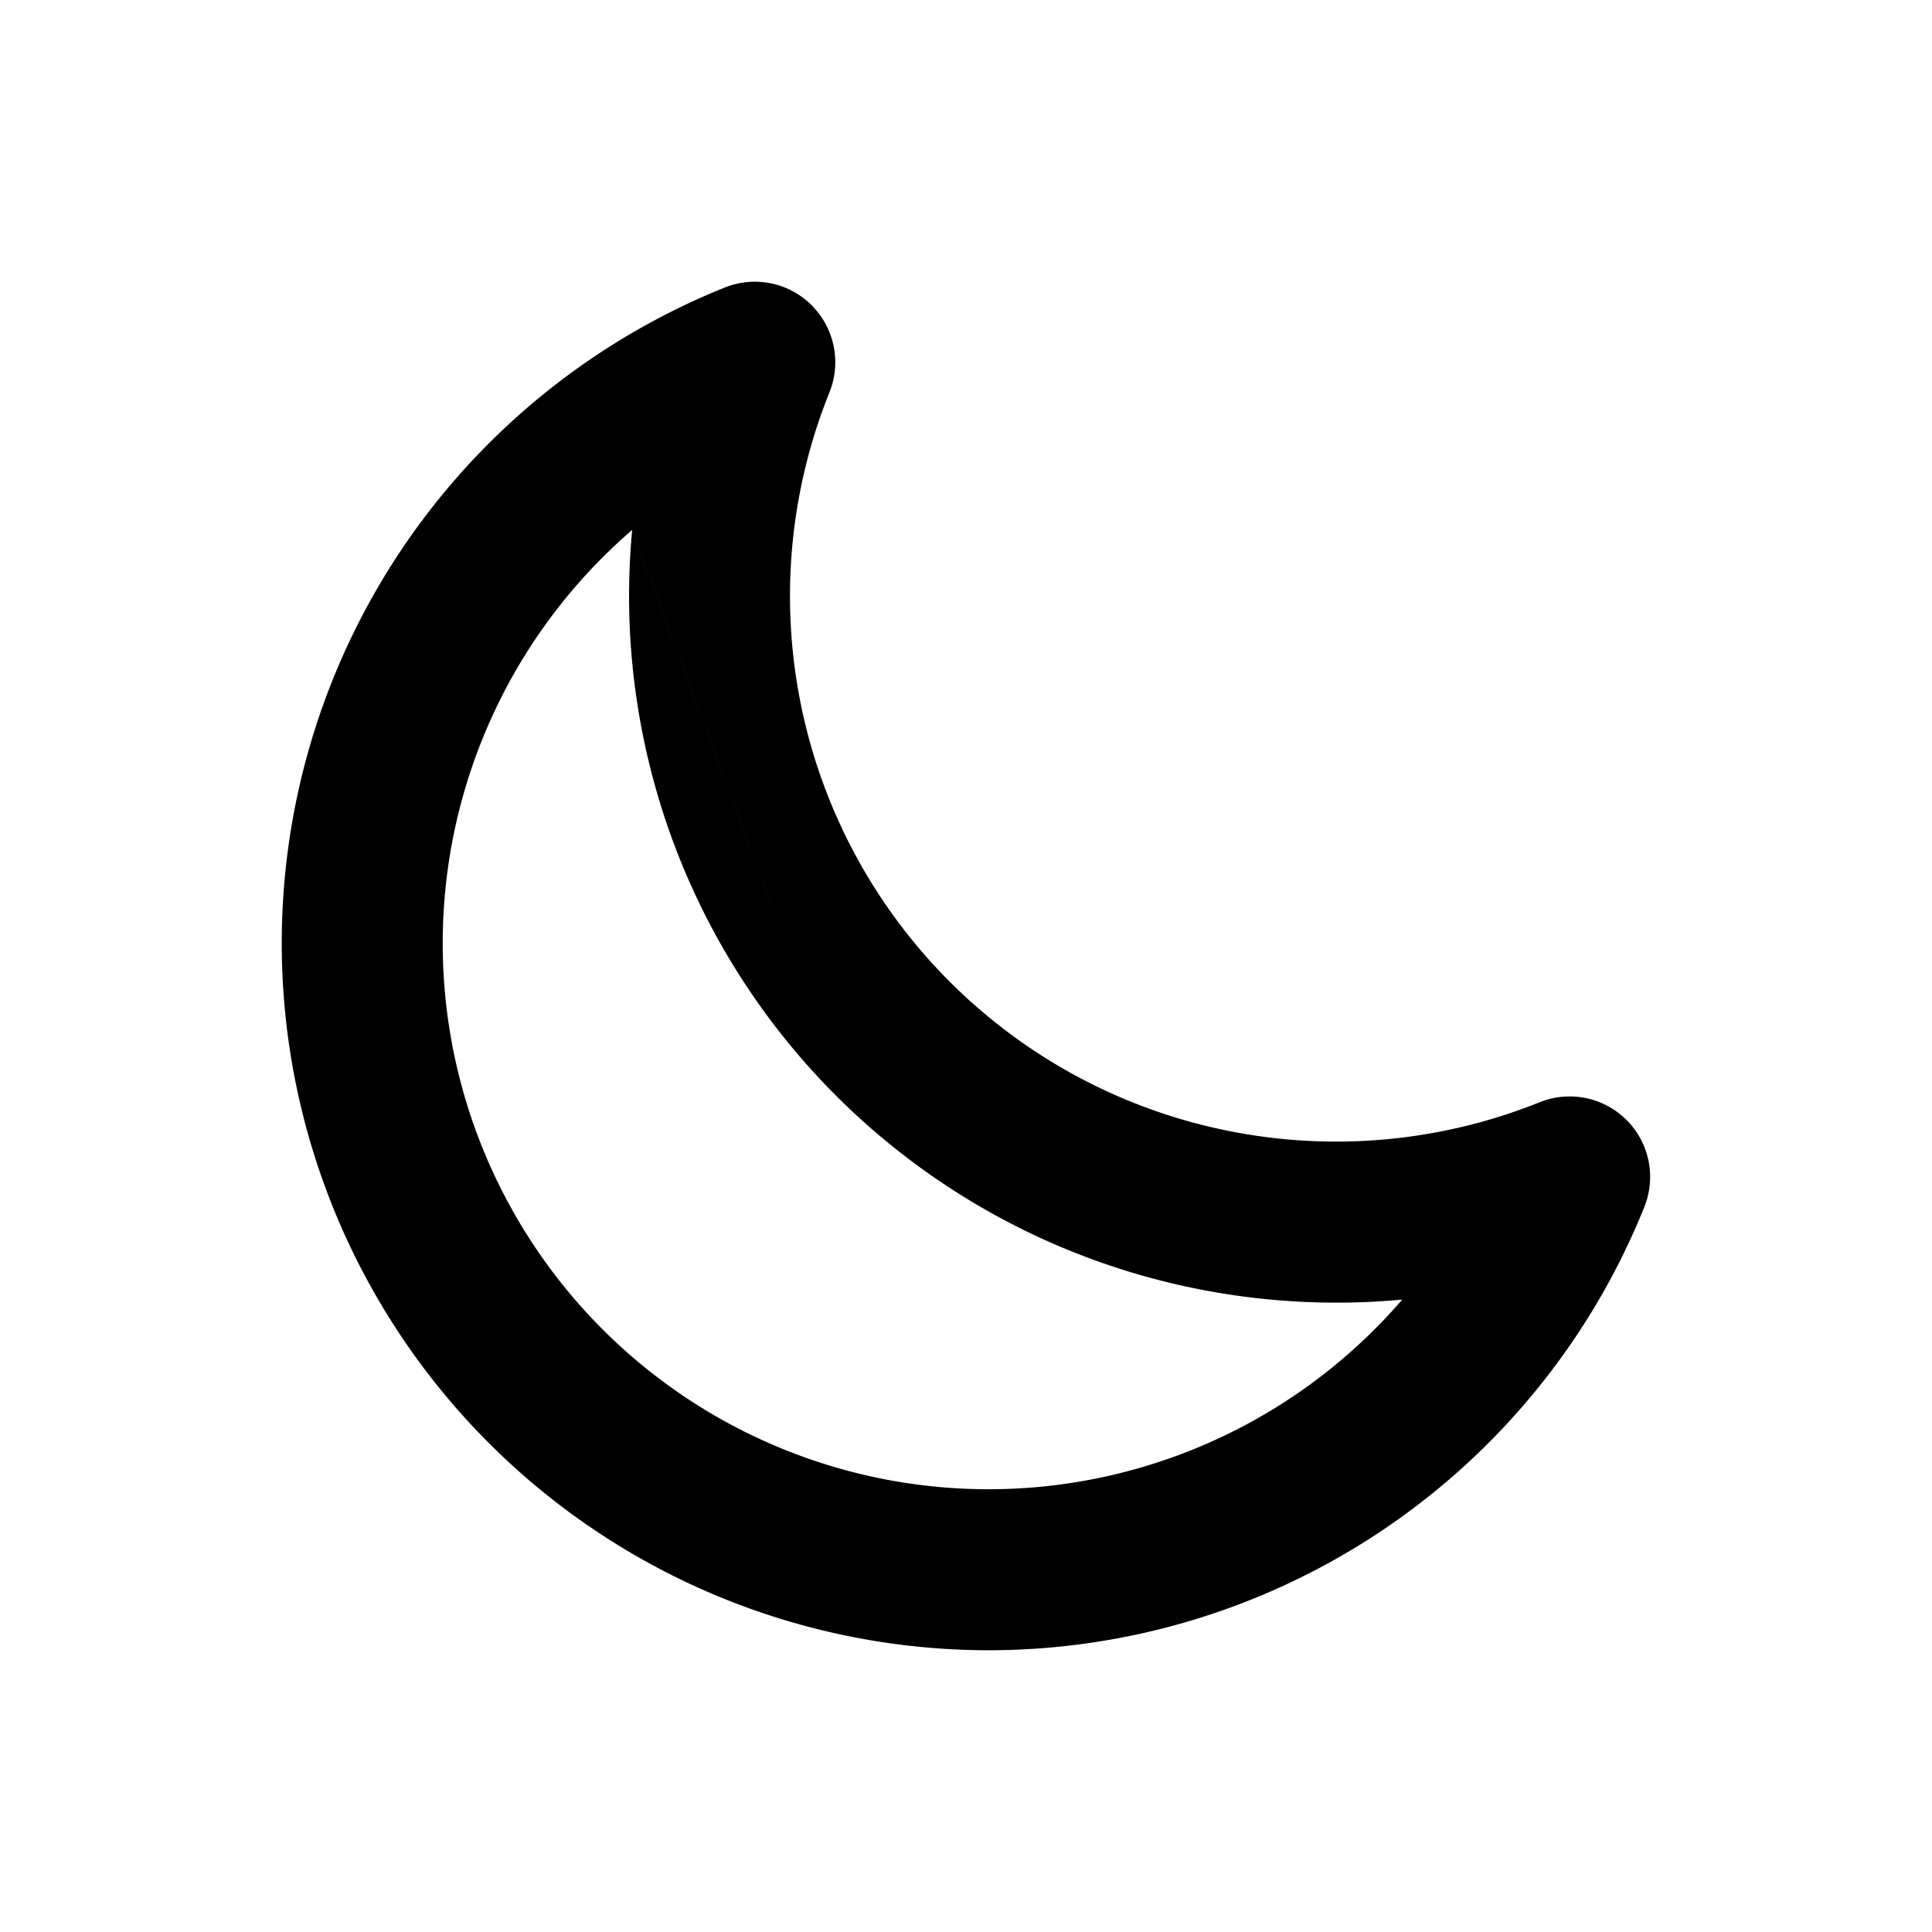 <svg fill="#000" xmlns="http://www.w3.org/2000/svg" viewBox="0 0 24 24"><path fill-rule="evenodd" clip-rule="evenodd" d="M10.083 3.793a1 1 0 0 1 .221 1.08 6.776 6.776 0 0 0 4.935 9.171 6.784 6.784 0 0 0 3.888-.352 1 1 0 0 1 1.3 1.3 8.782 8.782 0 0 1-8.15 5.508h-.002a8.787 8.787 0 0 1-8.615-7.115 8.779 8.779 0 0 1 5.343-9.813 1 1 0 0 1 1.08.22Zm-2.23 2.79A6.781 6.781 0 0 0 12.277 18.5M7.853 6.584a8.776 8.776 0 0 0 6.986 9.42c.852.174 1.722.22 2.58.14a6.787 6.787 0 0 1-5.142 2.356" /></svg>
